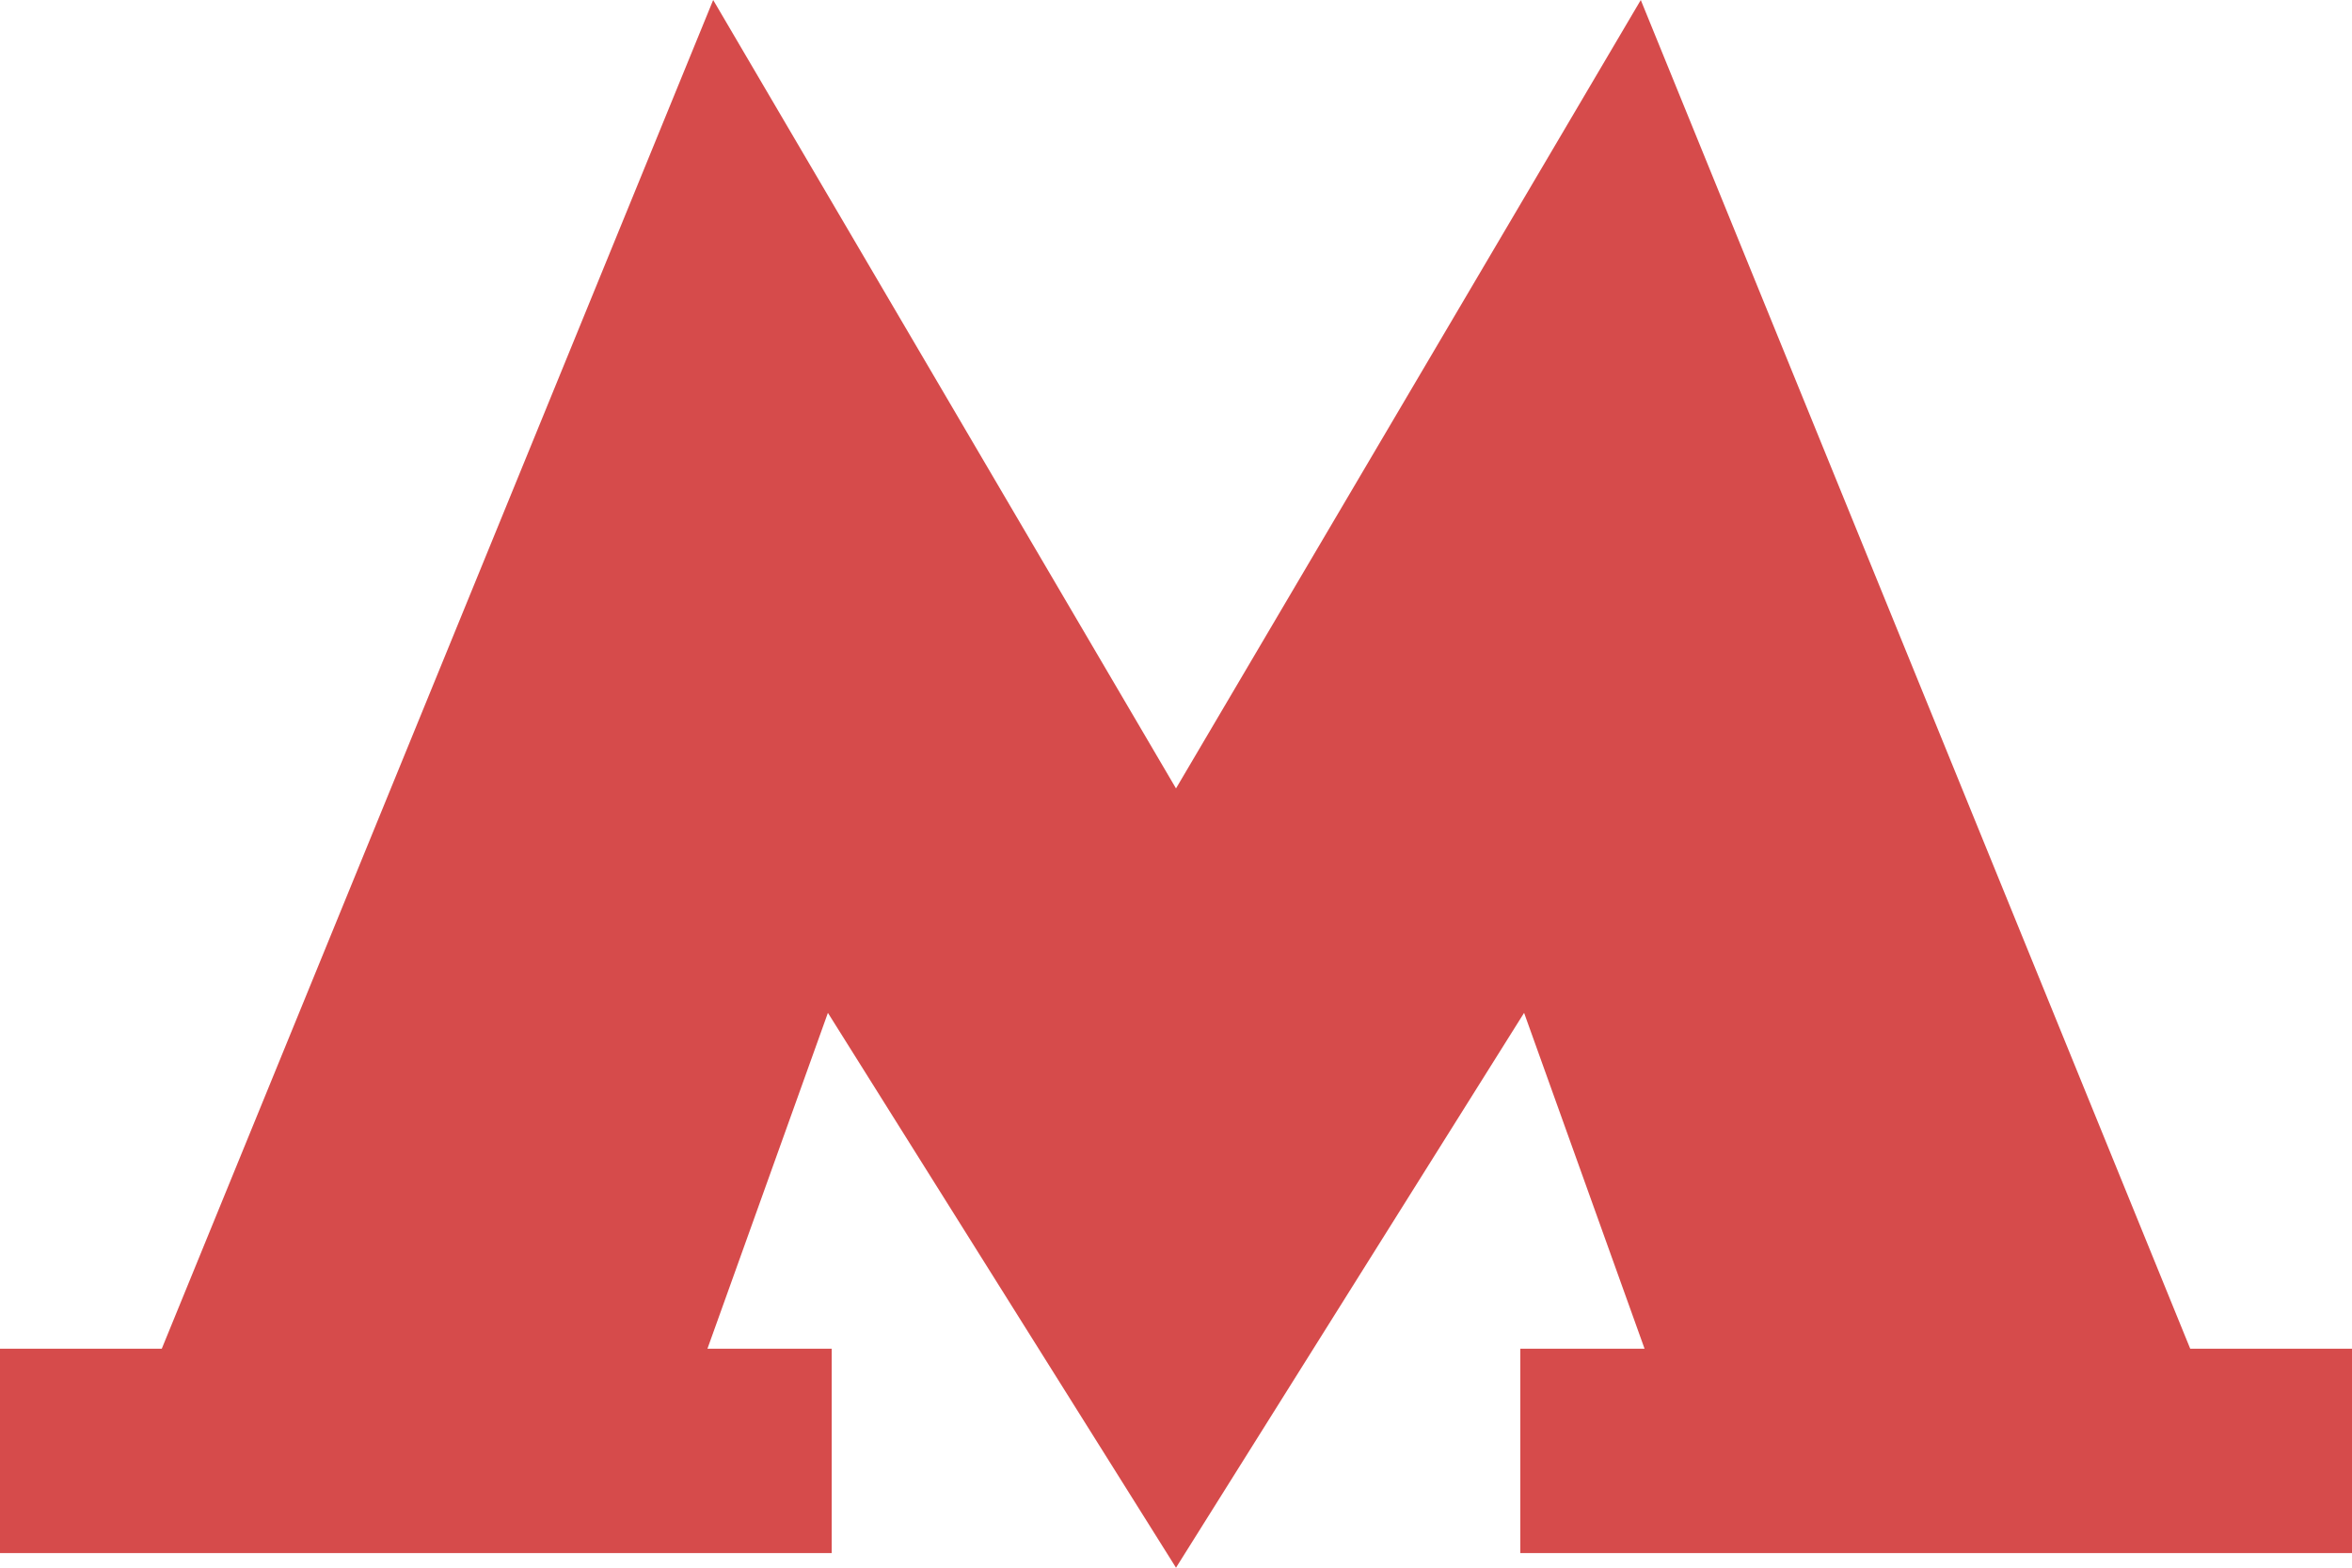 <svg width="18" height="12" viewBox="0 0 18 12" fill="none" xmlns="http://www.w3.org/2000/svg">
<rect width="18" height="12" fill="black" fill-opacity="0"/>
<path d="M16.762 10.324L12.557 4.26322e-07L9 6.035L5.458 4.26322e-07L1.238 10.324H0V11.888H6.365V10.324H5.414L6.336 7.753L9 12L11.664 7.753L12.586 10.324H11.635V11.888H18V10.324H16.762Z" fill="#D64B4B"/>
</svg>
